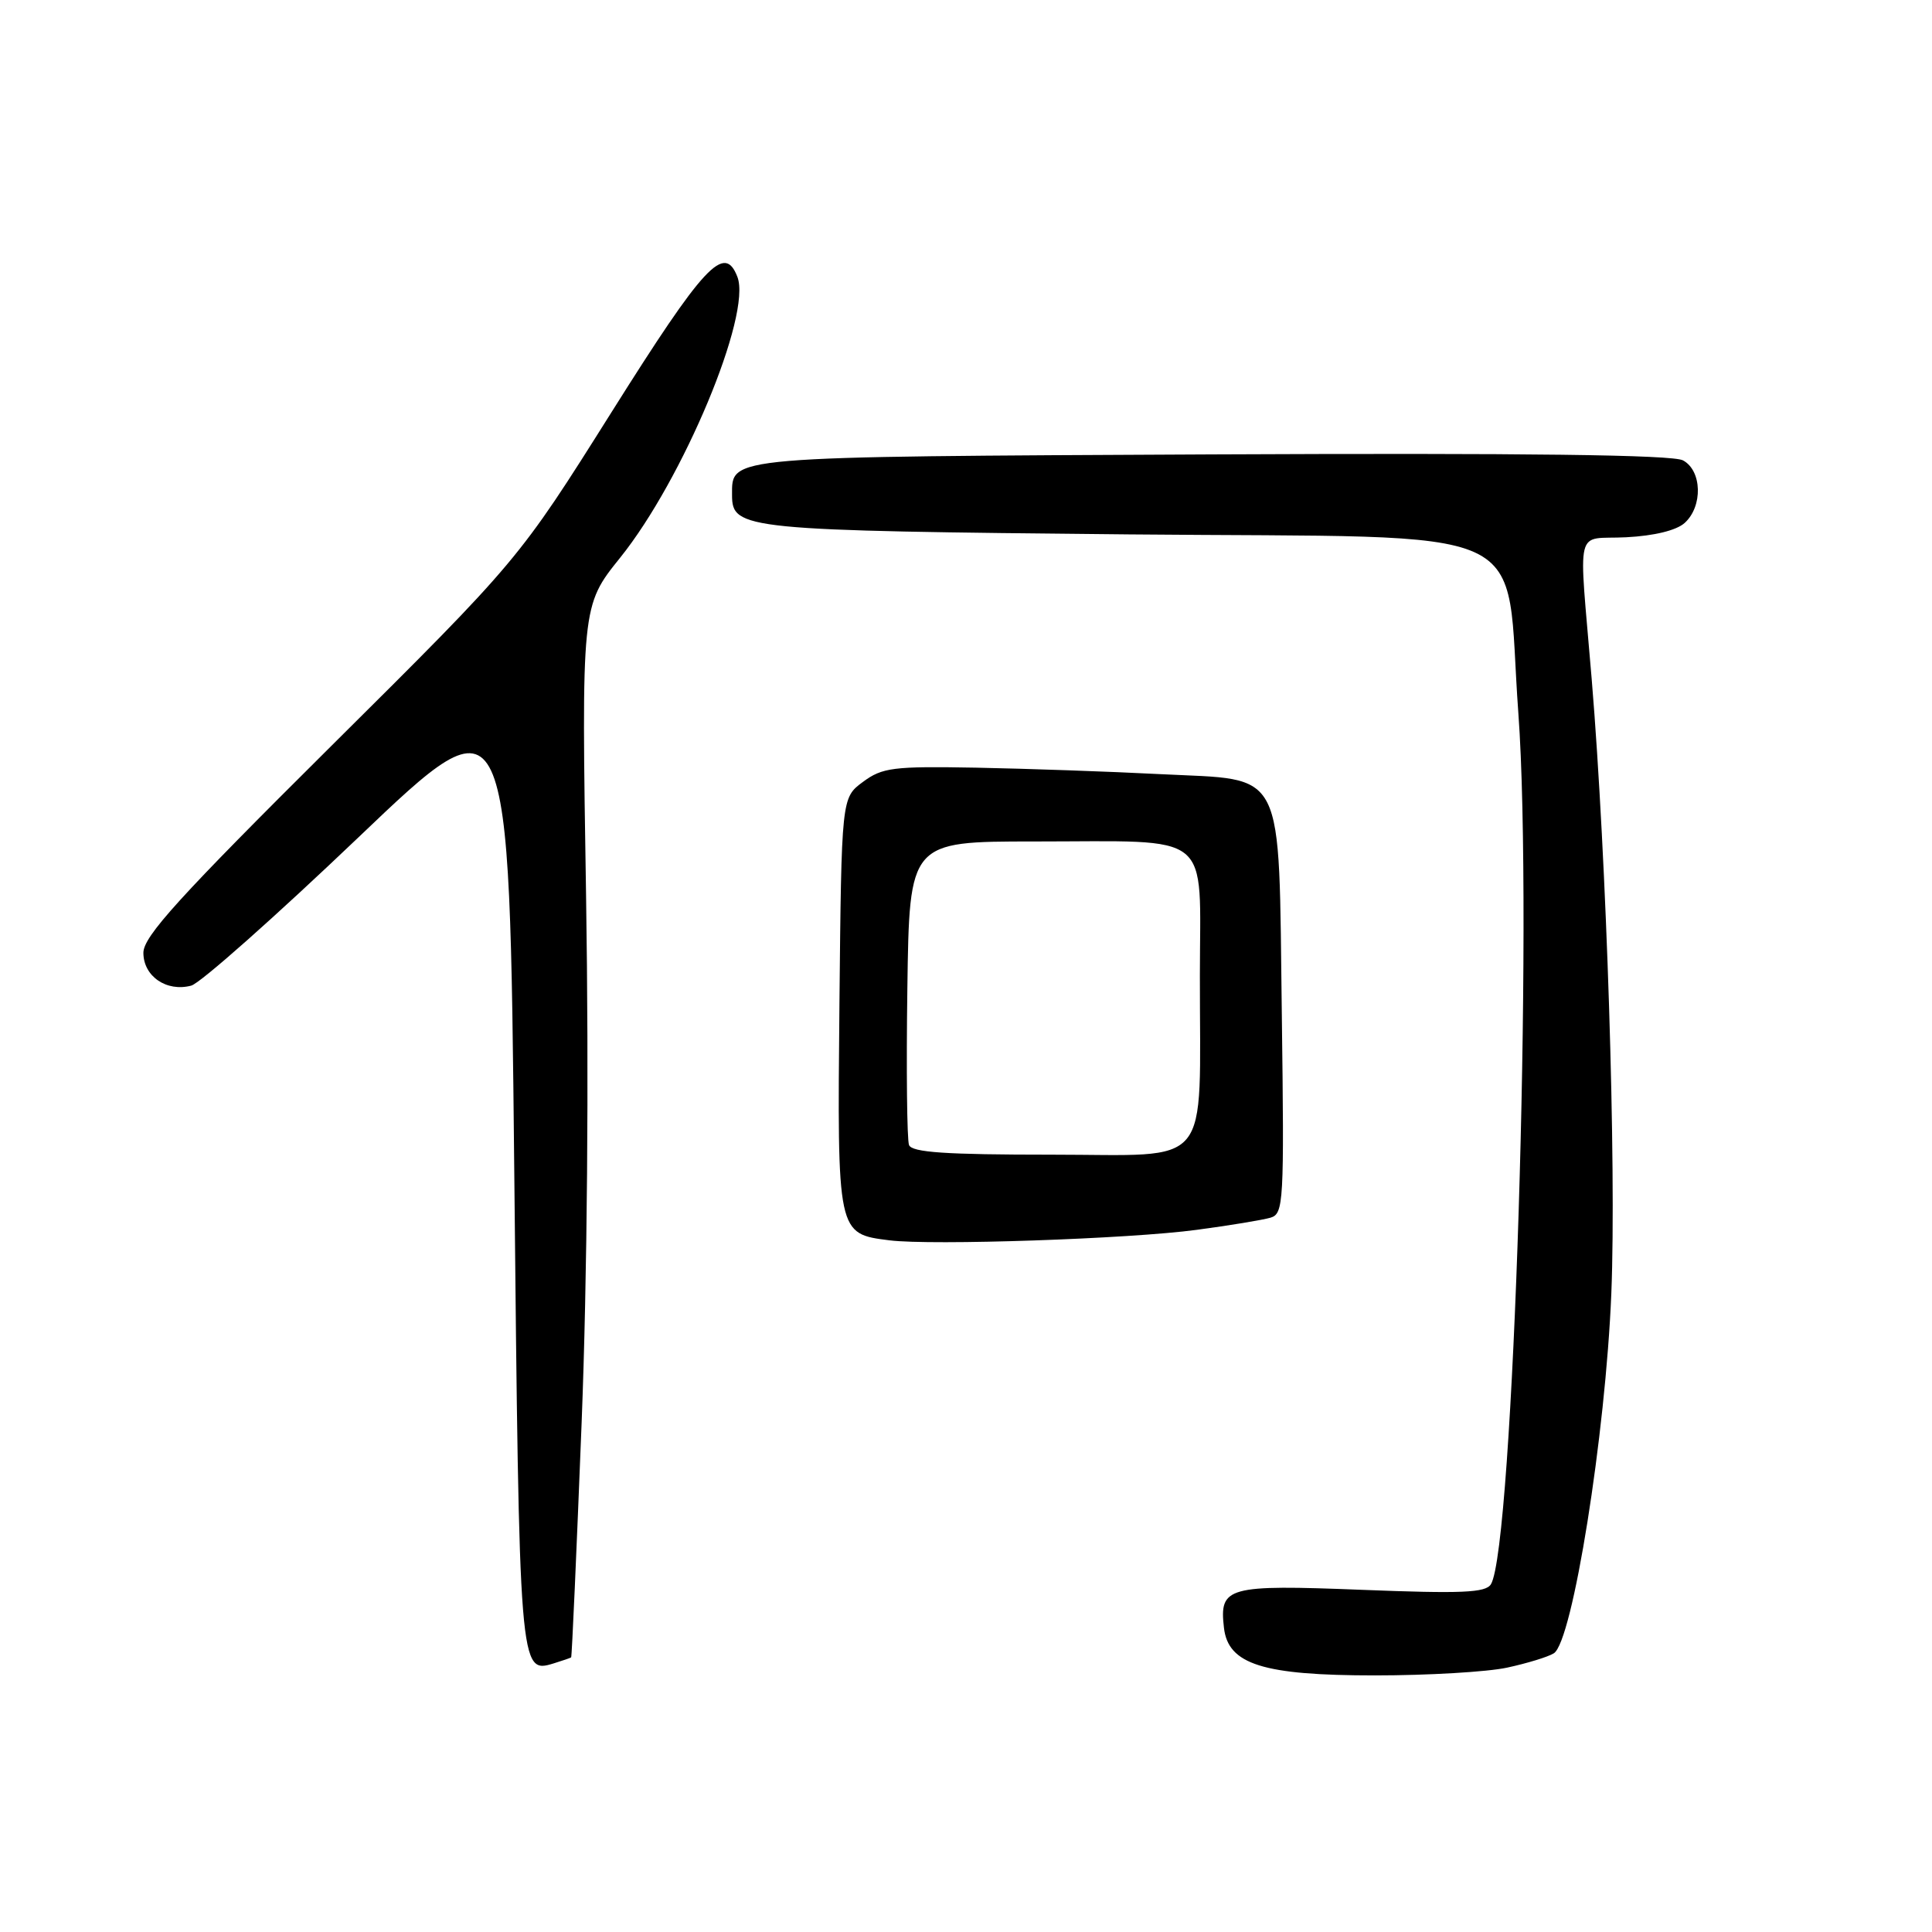 <?xml version="1.0" encoding="UTF-8" standalone="no"?>
<!DOCTYPE svg PUBLIC "-//W3C//DTD SVG 1.1//EN" "http://www.w3.org/Graphics/SVG/1.1/DTD/svg11.dtd" >
<svg xmlns="http://www.w3.org/2000/svg" xmlns:xlink="http://www.w3.org/1999/xlink" version="1.1" viewBox="0 0 256 256">
 <g >
 <path fill="currentColor"
d=" M 199.70 220.97 C 202.34 220.40 205.13 219.55 205.89 219.07 C 208.37 217.53 212.75 190.09 213.51 171.36 C 214.19 154.57 212.89 113.84 210.91 90.01 C 209.17 69.05 208.57 71.55 215.48 71.19 C 219.19 71.00 222.14 70.28 223.23 69.29 C 225.66 67.09 225.53 62.35 223.00 61.00 C 221.62 60.26 202.20 60.02 160.65 60.21 C 95.82 60.52 97.00 60.42 97.00 65.59 C 97.00 70.17 98.49 70.32 149.58 70.81 C 204.90 71.33 199.30 68.76 201.19 94.50 C 203.17 121.50 200.53 205.10 197.55 209.93 C 196.85 211.05 193.67 211.18 180.46 210.66 C 162.60 209.96 161.55 210.25 162.18 215.69 C 162.73 220.54 167.35 222.00 182.20 222.00 C 189.19 222.00 197.06 221.54 199.70 220.97 Z  M 75.68 219.61 C 75.78 219.54 76.40 205.53 77.07 188.49 C 77.82 169.18 78.04 142.95 77.66 118.89 C 77.04 80.28 77.04 80.28 82.18 73.89 C 90.50 63.54 99.63 41.69 97.71 36.69 C 95.99 32.21 93.32 35.07 81.04 54.60 C 68.71 74.20 68.71 74.20 43.85 98.89 C 23.72 118.89 19.00 124.08 19.00 126.25 C 19.00 129.36 22.07 131.47 25.34 130.60 C 26.53 130.29 36.50 121.44 47.50 110.95 C 67.50 91.86 67.50 91.86 68.14 154.94 C 68.81 221.74 68.82 221.80 73.39 220.40 C 74.55 220.04 75.58 219.69 75.68 219.61 Z  M 158.57 162.96 C 162.93 162.38 167.33 161.65 168.35 161.35 C 170.09 160.83 170.17 159.38 169.85 134.61 C 169.40 101.17 170.54 103.43 153.79 102.58 C 147.03 102.23 136.03 101.85 129.34 101.72 C 118.34 101.52 116.91 101.70 114.34 103.61 C 111.50 105.71 111.50 105.71 111.23 133.01 C 110.94 163.56 110.92 163.48 117.86 164.35 C 123.44 165.05 149.68 164.16 158.57 162.96 Z  M 120.45 151.72 C 120.18 151.02 120.08 141.68 120.23 130.97 C 120.50 111.50 120.50 111.50 137.00 111.50 C 161.04 111.50 159.00 109.86 158.99 129.27 C 158.97 155.33 160.90 153.00 139.34 153.00 C 125.31 153.00 120.82 152.70 120.45 151.72 Z "/>
</g>
</svg>